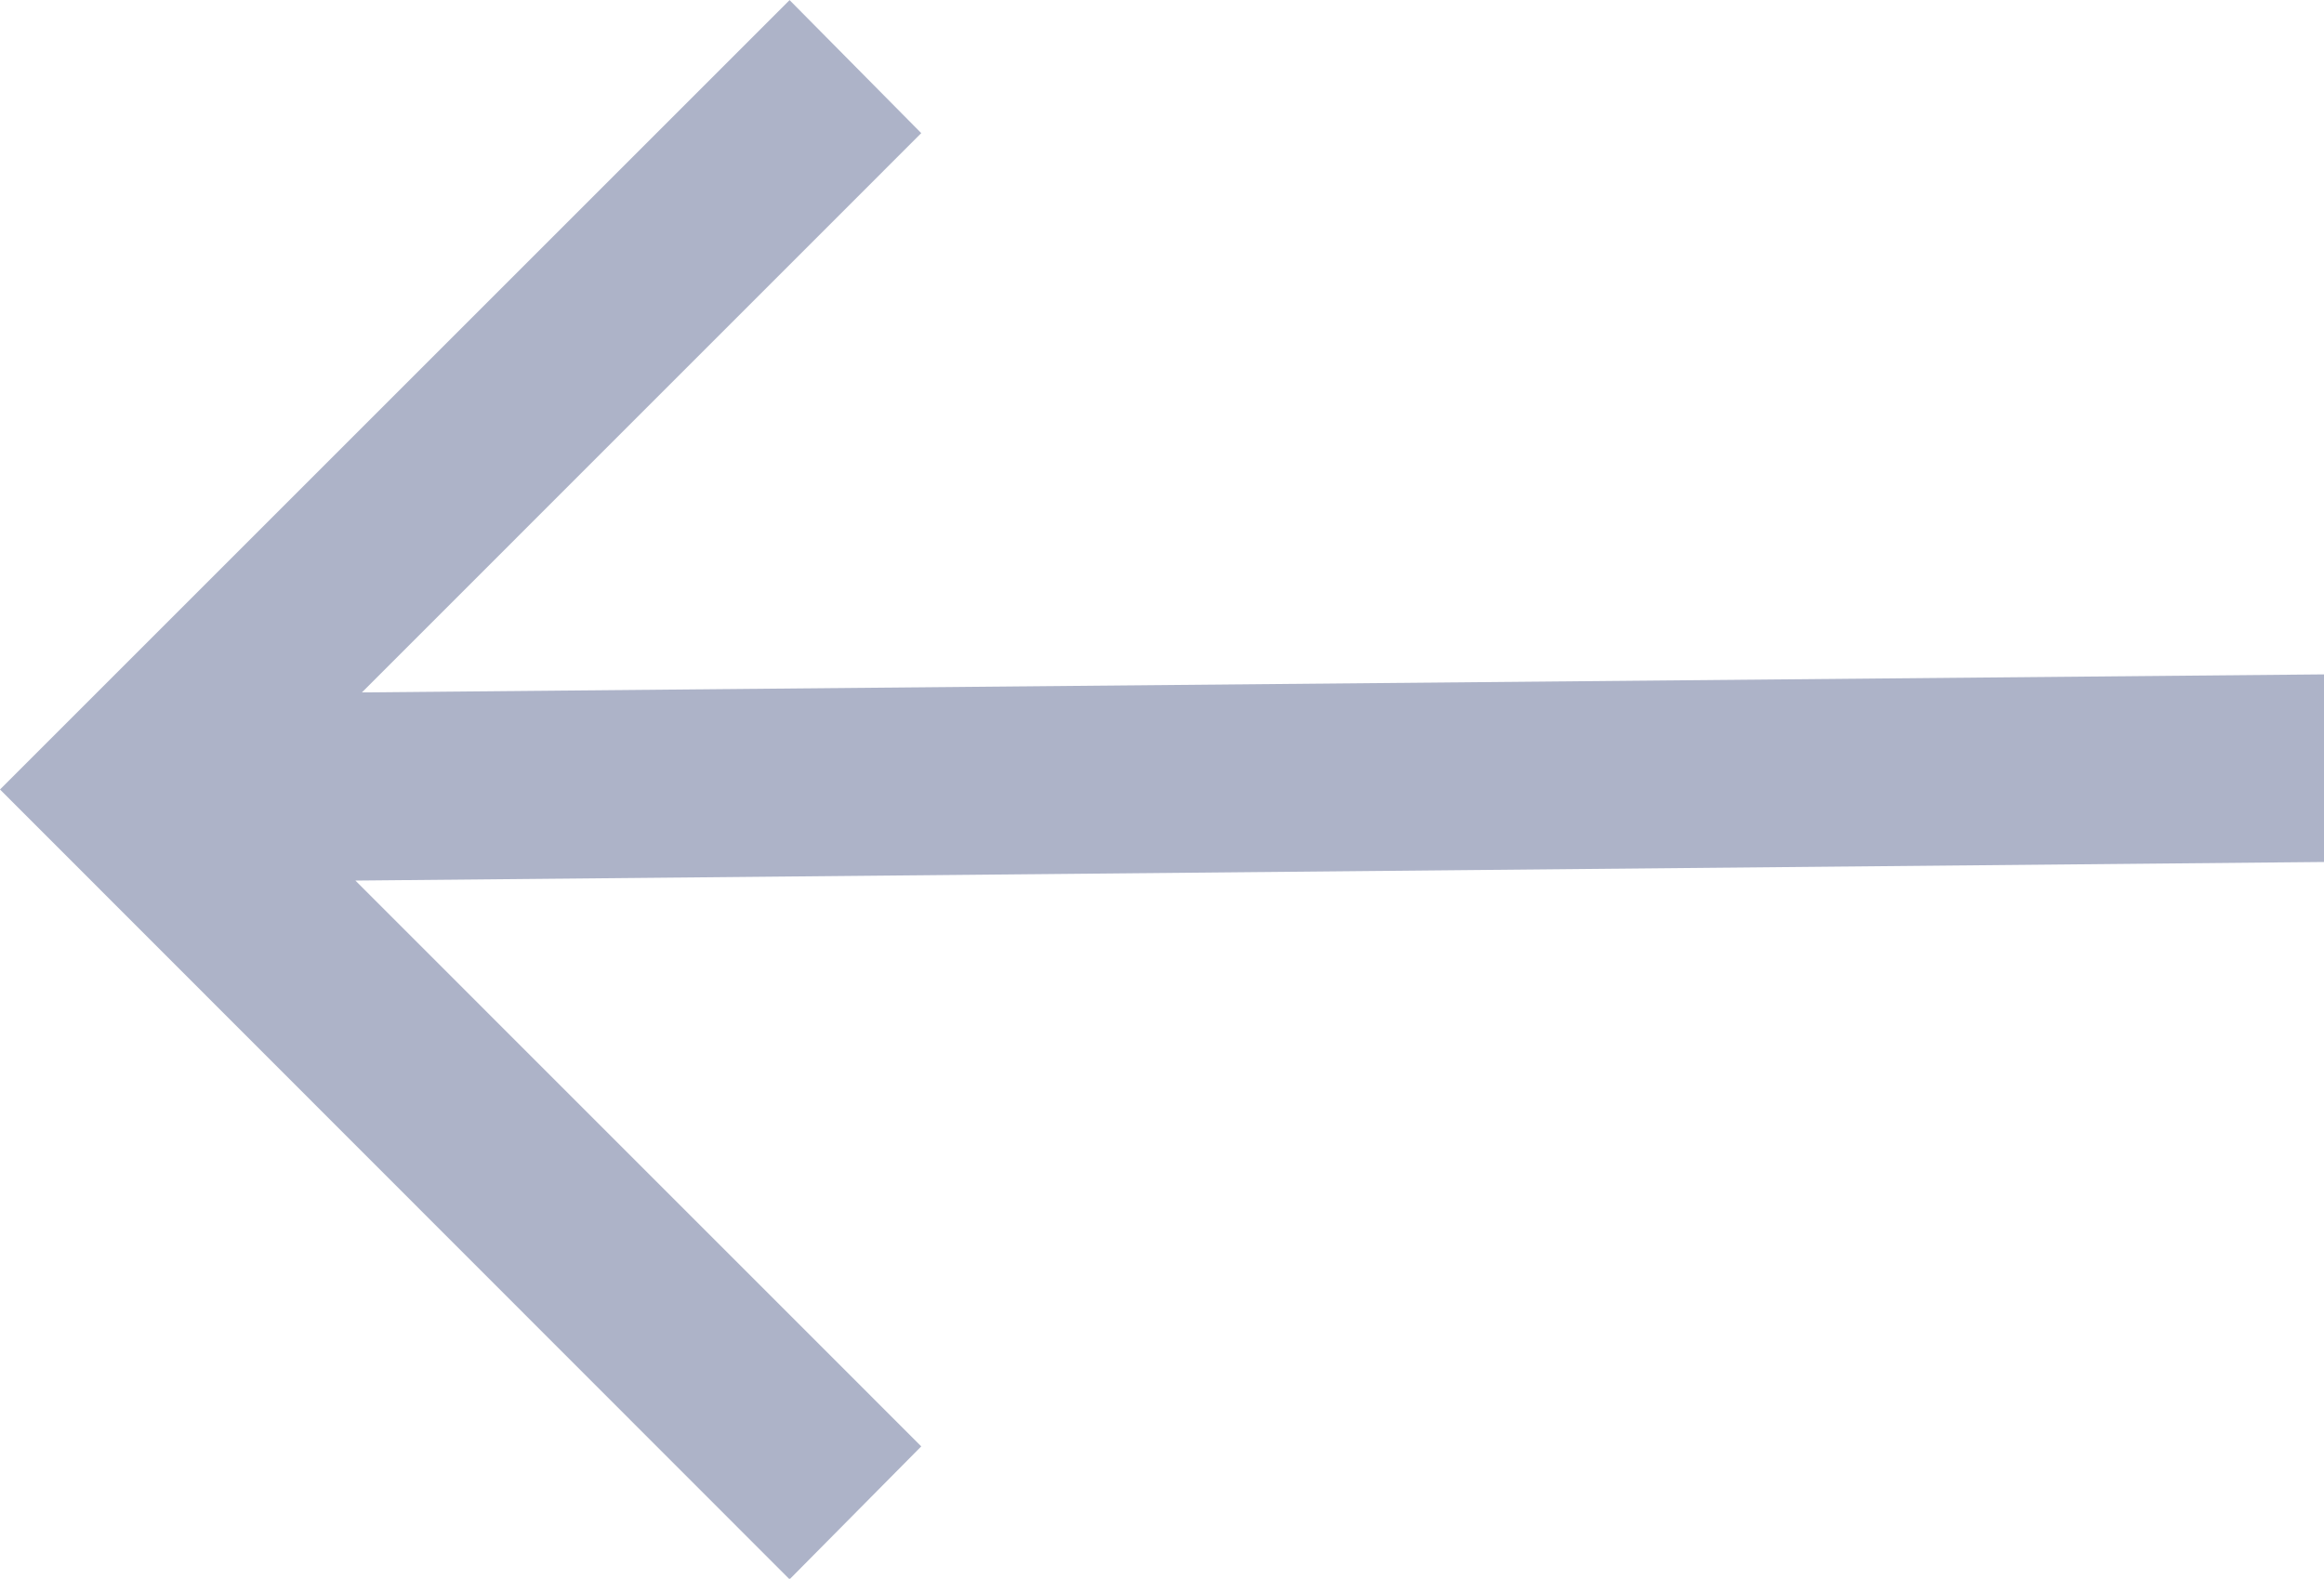 <svg xmlns="http://www.w3.org/2000/svg" width="24.992" height="16.982" viewBox="0 0 24.992 16.982">
  <path id="prev" d="M1185.021,3770.189l8.491-8.491,1.416,1.431-6.015,6.016,21.1-.194v2.018l-21.17.2,6.085,6.086-1.416,1.43Z" transform="translate(-1185.021 -3761.697)" fill="#adb3c8"/>
</svg>

